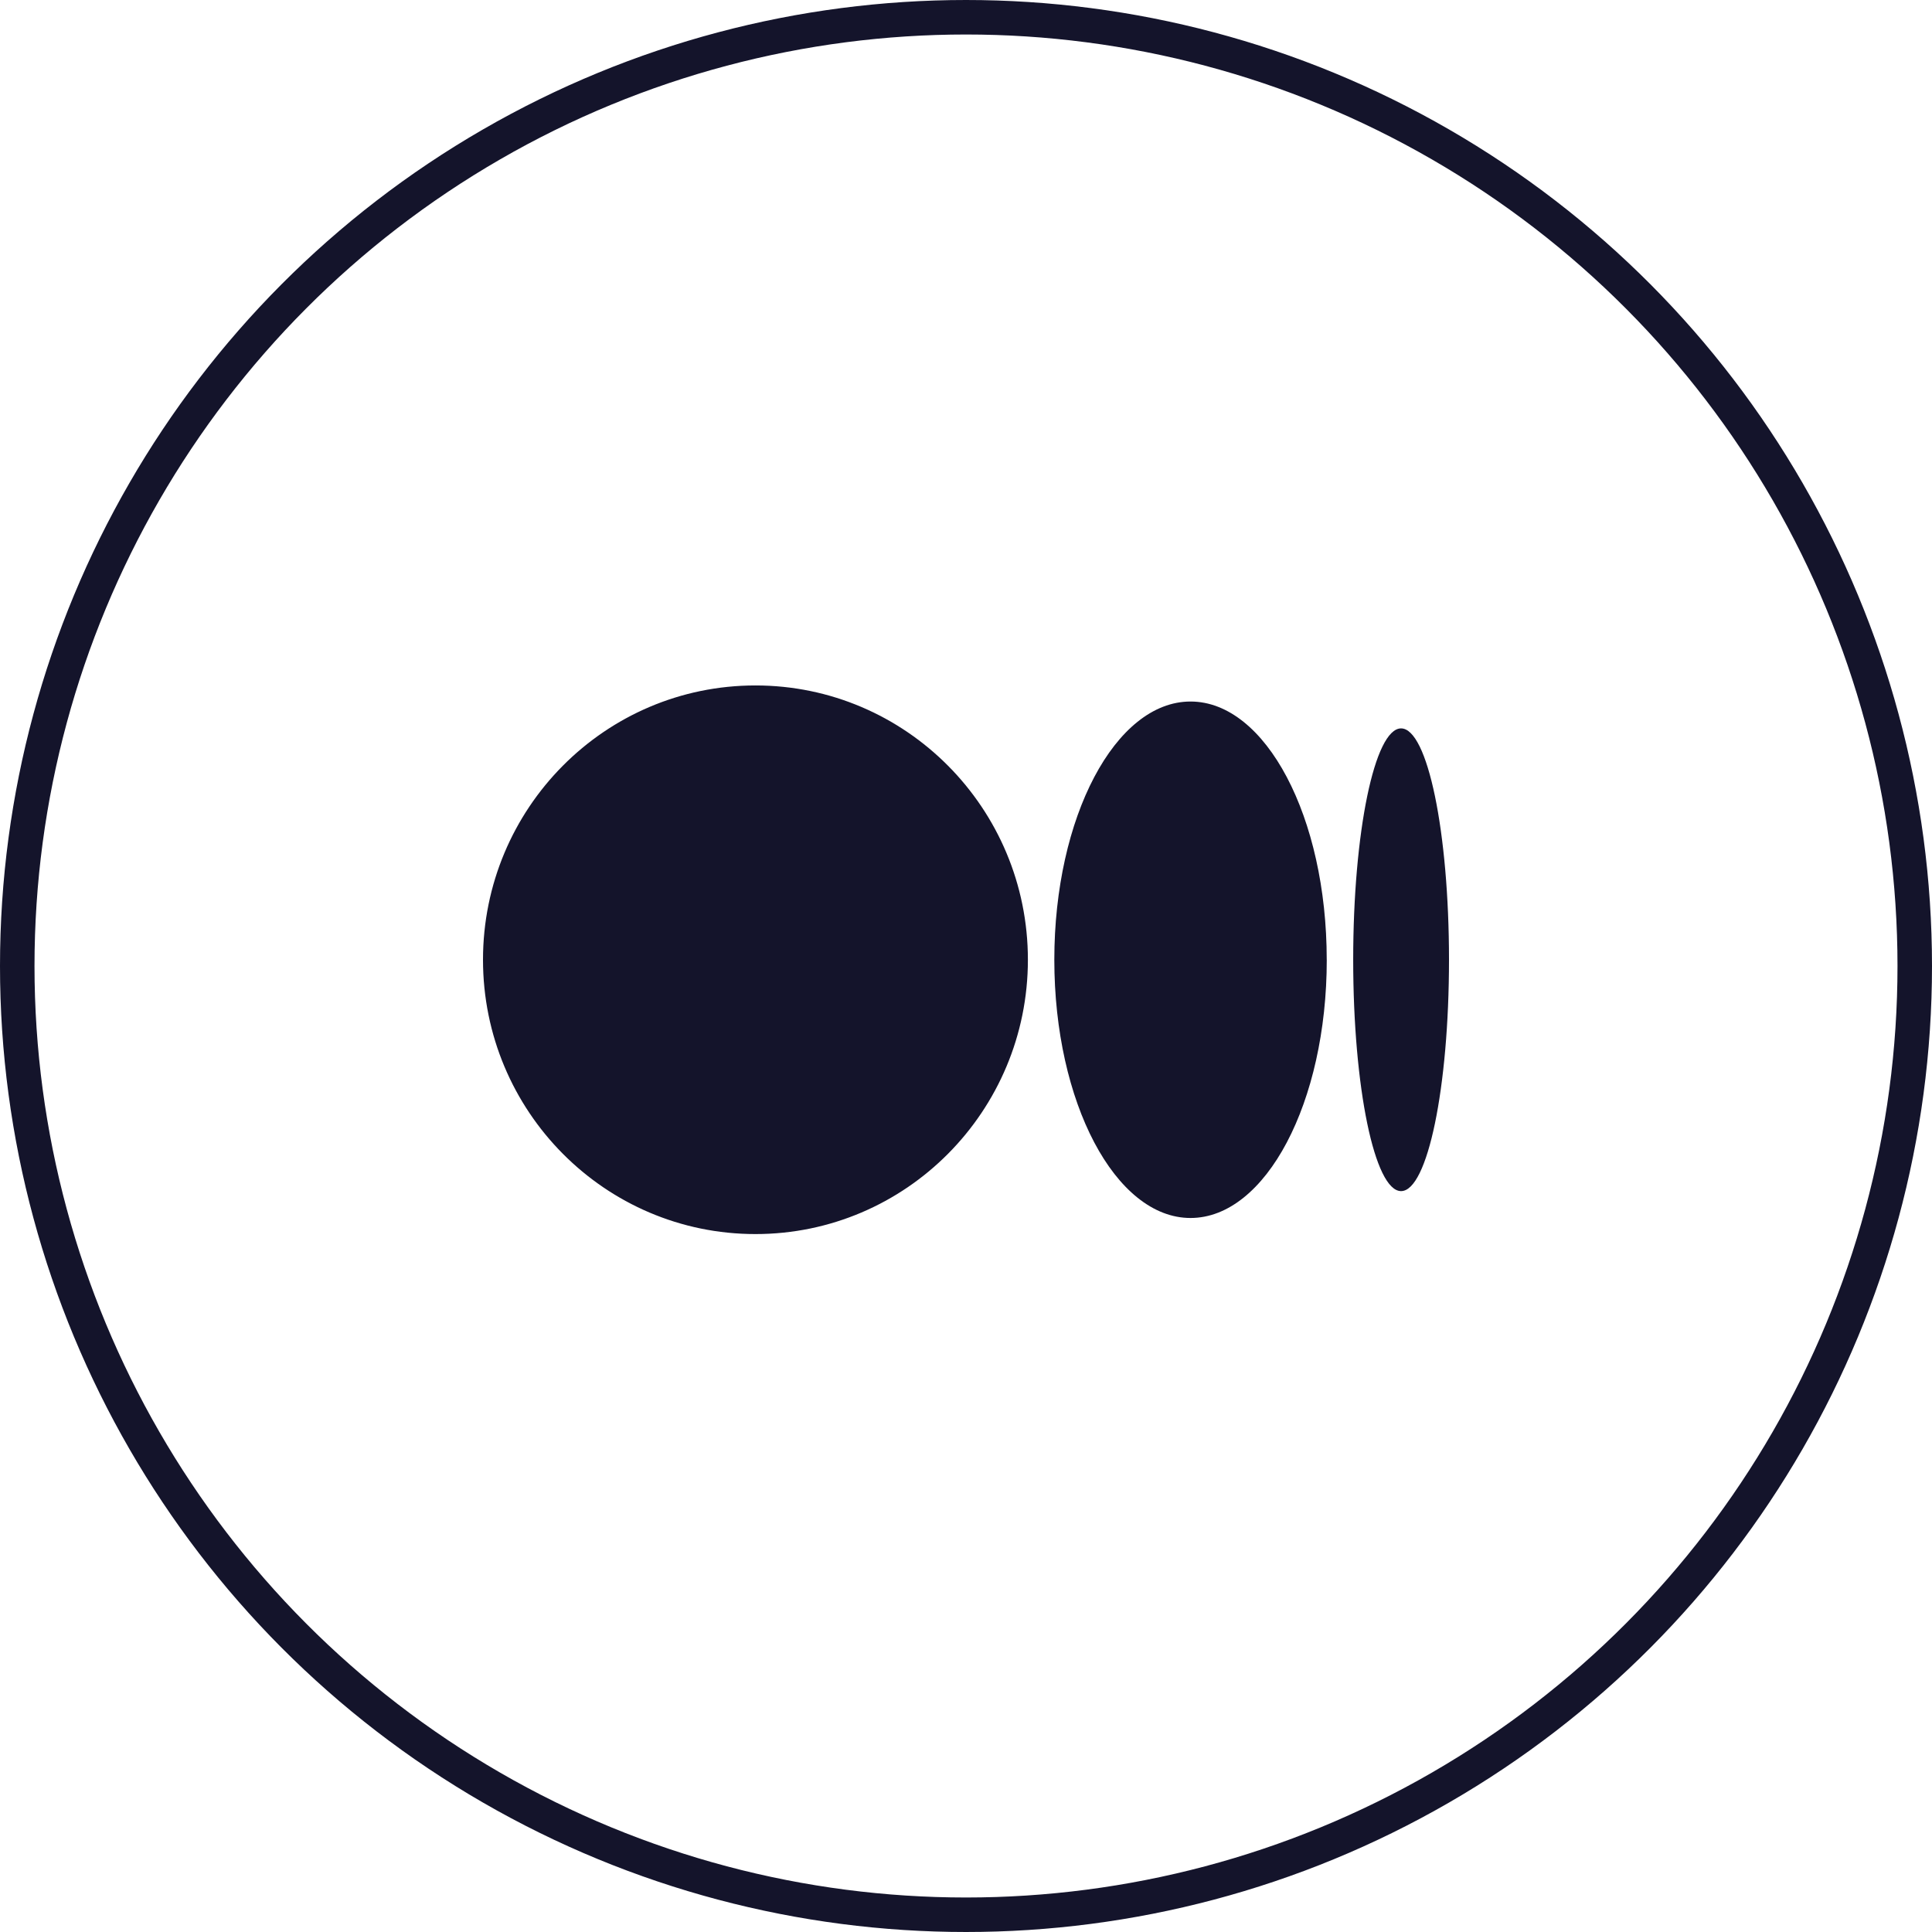 <svg width="56" height="56" viewBox="0 0 56 56" fill="none" xmlns="http://www.w3.org/2000/svg">
<circle cx="28" cy="28" r="27.5" stroke="#14142B"/>
<g clip-path="url(#clip0_536_115)">
<path d="M21.897 19.868C26.258 19.868 29.794 23.428 29.794 27.819C29.794 32.21 26.258 35.77 21.897 35.77C17.536 35.77 14 32.21 14 27.819C14 23.428 17.535 19.868 21.897 19.868ZM34.508 20.334C36.688 20.334 38.456 23.685 38.456 27.819H38.457C38.457 31.952 36.689 35.304 34.508 35.304C32.328 35.304 30.56 31.952 30.56 27.819C30.56 23.686 32.327 20.334 34.508 20.334H34.508ZM40.611 21.113C41.378 21.113 42 24.116 42 27.819C42 31.521 41.378 34.525 40.611 34.525C39.844 34.525 39.223 31.522 39.223 27.819C39.223 24.116 39.844 21.113 40.611 21.113Z" fill="#14142B"/>
</g>
<defs>
<clipPath id="clip0_536_115">
<rect width="28" height="15.971" fill="white" transform="translate(14 19.833)"/>
</clipPath>
</defs>
</svg>
